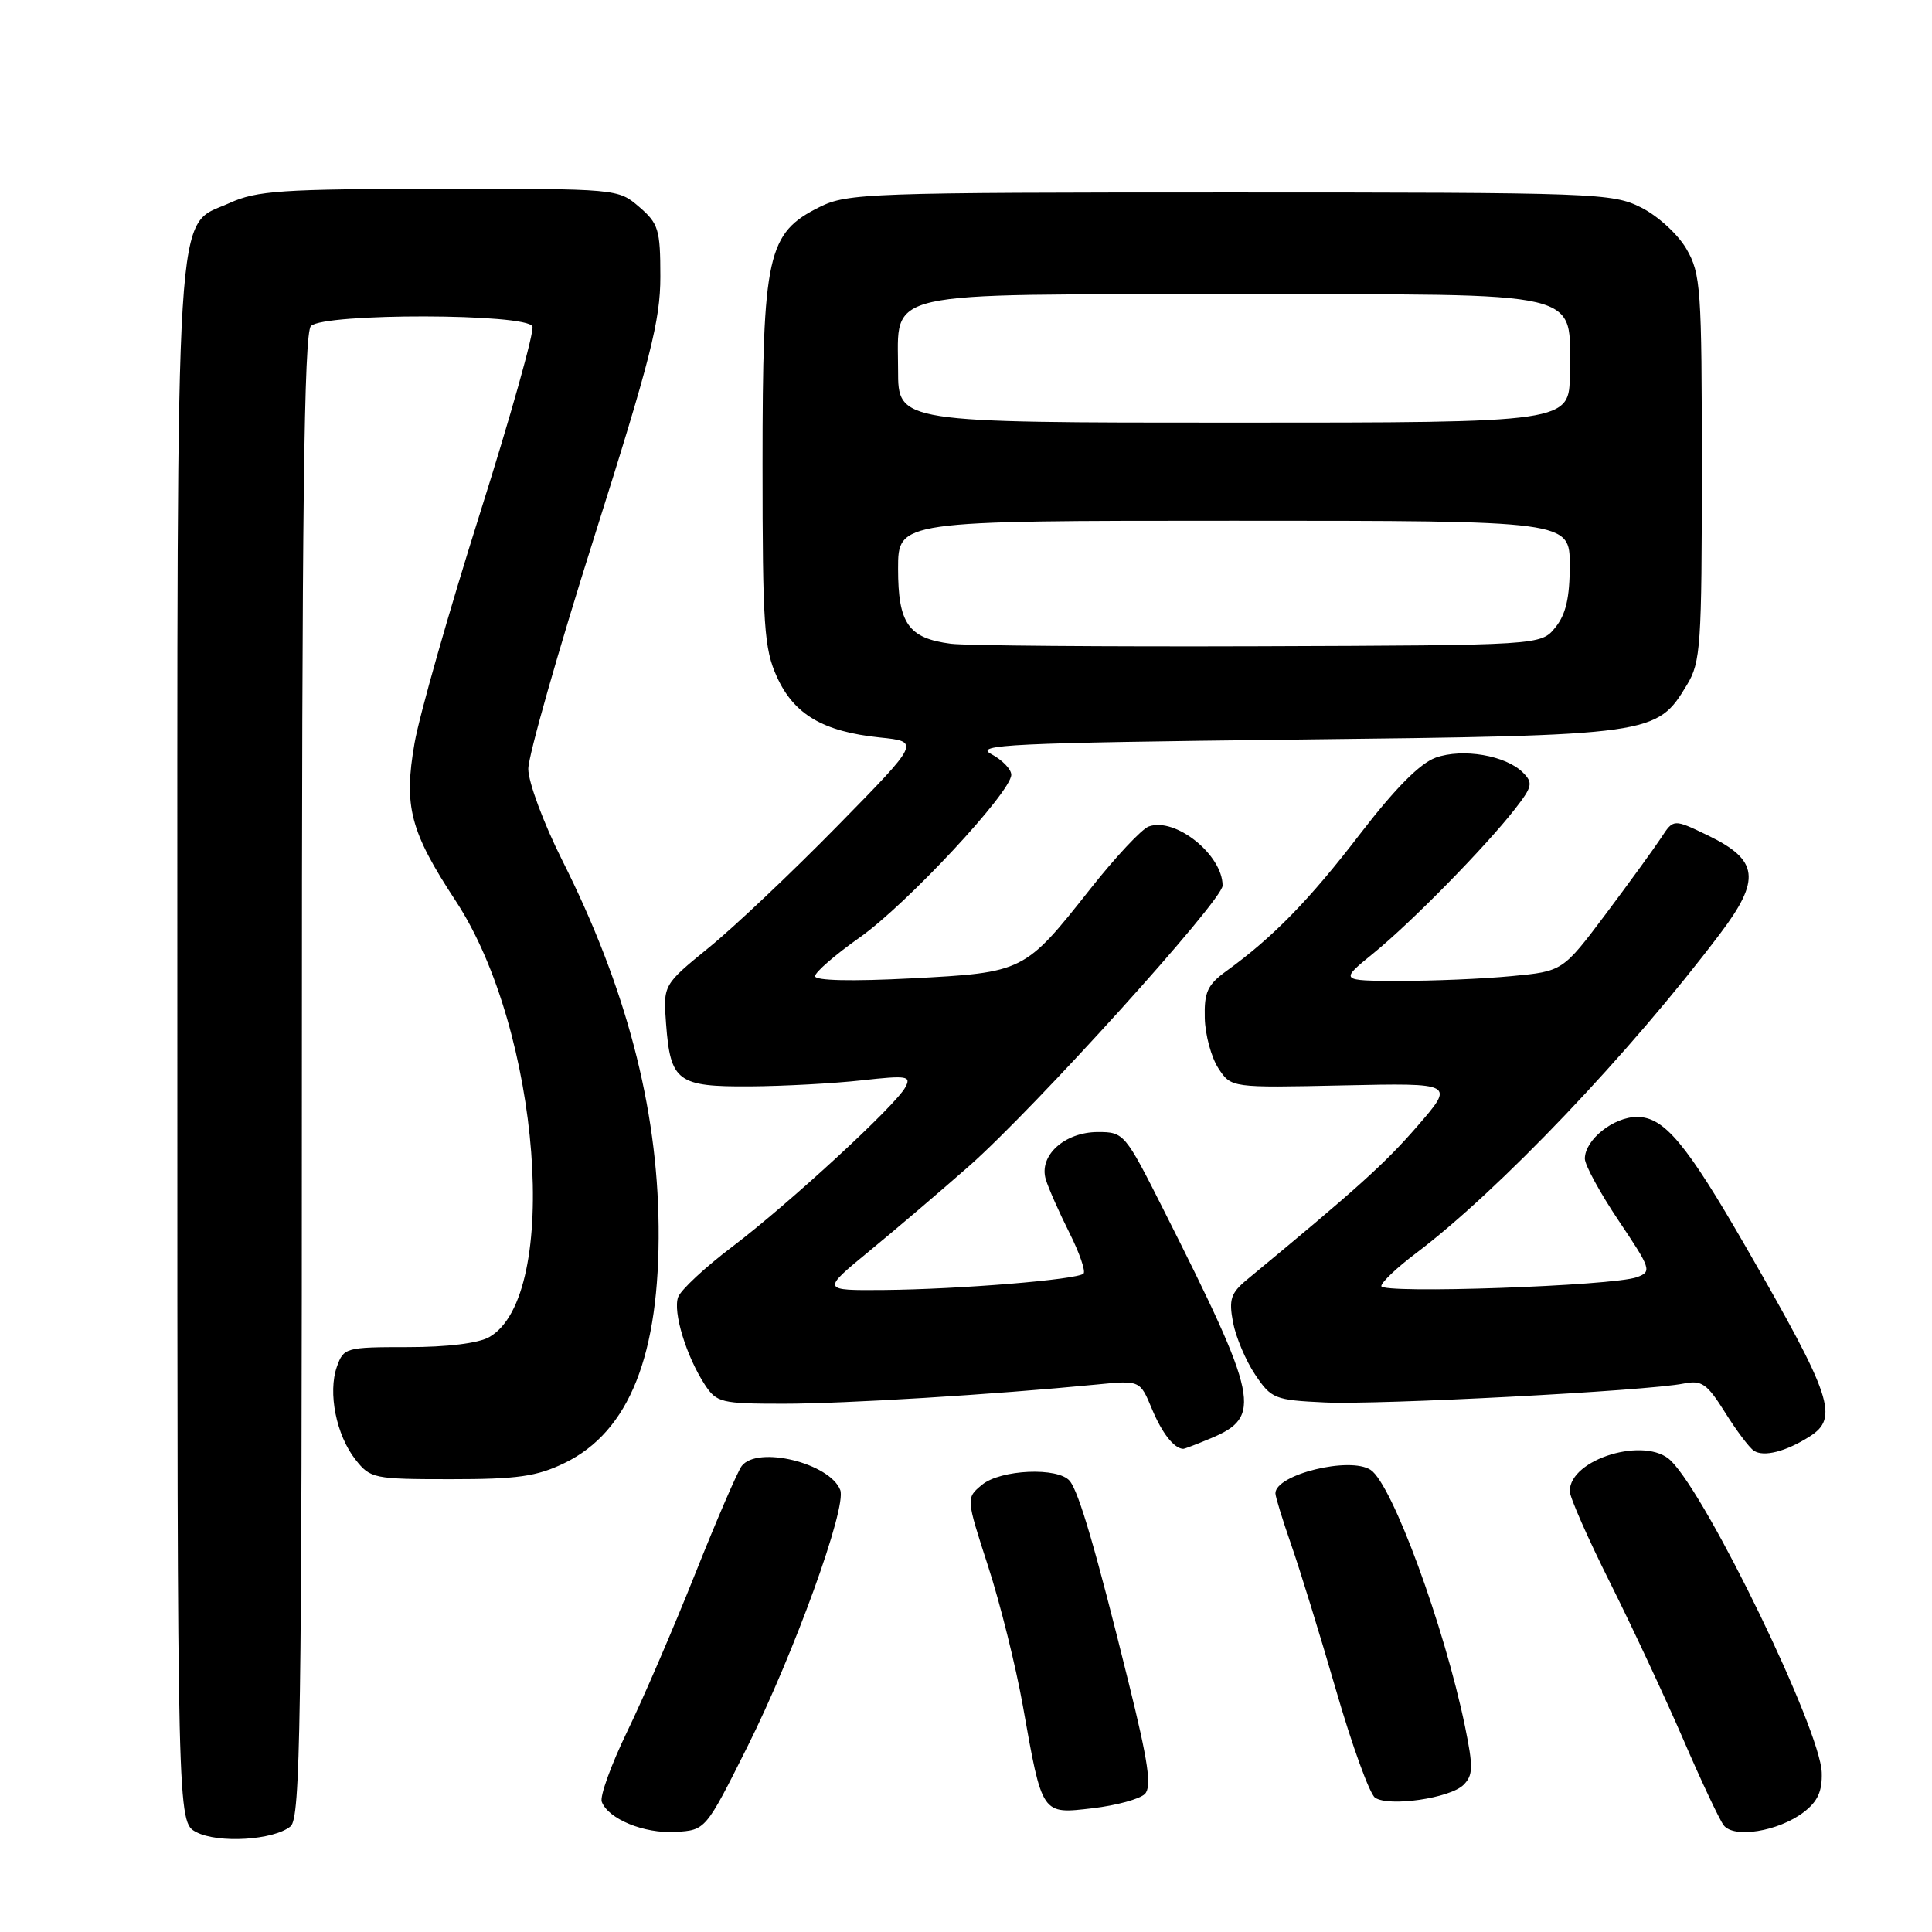 <?xml version="1.0" encoding="UTF-8" standalone="no"?>
<!DOCTYPE svg PUBLIC "-//W3C//DTD SVG 1.1//EN" "http://www.w3.org/Graphics/SVG/1.1/DTD/svg11.dtd" >
<svg xmlns="http://www.w3.org/2000/svg" xmlns:xlink="http://www.w3.org/1999/xlink" version="1.1" viewBox="0 0 256 256">
 <g >
 <path fill="currentColor"
d=" M 38.50 242.00 C 39.81 240.91 40.00 228.64 40.00 142.58 C 40.00 67.55 40.28 44.12 41.20 43.20 C 42.93 41.47 69.88 41.52 70.55 43.26 C 70.81 43.95 67.67 55.14 63.57 68.11 C 59.47 81.09 55.58 94.75 54.93 98.47 C 53.47 106.86 54.34 110.17 60.40 119.40 C 71.62 136.49 74.33 171.76 64.83 177.17 C 63.40 177.99 59.24 178.50 54.03 178.50 C 45.81 178.50 45.53 178.58 44.64 181.10 C 43.43 184.53 44.55 190.16 47.10 193.40 C 49.07 195.91 49.52 196.00 59.76 196.00 C 68.56 196.00 71.12 195.64 74.80 193.86 C 83.39 189.70 87.44 179.52 87.27 162.50 C 87.11 146.63 82.95 130.82 74.50 114.00 C 72.02 109.06 70.00 103.63 70.00 101.89 C 70.00 100.16 73.94 86.31 78.75 71.12 C 86.19 47.61 87.50 42.48 87.50 36.66 C 87.50 30.41 87.26 29.62 84.69 27.41 C 81.90 25.01 81.81 25.00 58.19 25.02 C 37.30 25.04 34.02 25.26 30.42 26.90 C 23.08 30.23 23.50 23.46 23.50 138.47 C 23.50 241.44 23.50 241.44 26.00 242.76 C 28.89 244.29 36.28 243.84 38.50 242.00 Z  M 99.01 231.50 C 105.21 219.11 112.22 199.74 111.34 197.44 C 109.97 193.87 100.38 191.52 98.28 194.25 C 97.75 194.94 94.98 201.35 92.13 208.50 C 89.28 215.65 85.22 225.09 83.09 229.47 C 80.97 233.86 79.46 238.03 79.74 238.75 C 80.61 241.04 85.36 242.98 89.50 242.74 C 93.50 242.50 93.50 242.50 99.01 231.50 Z  M 238.98 240.14 C 240.85 238.72 241.47 237.37 241.39 234.86 C 241.20 229.19 226.37 198.51 221.42 193.57 C 218.12 190.26 208.00 193.29 208.00 197.59 C 208.00 198.38 210.41 203.86 213.37 209.77 C 216.32 215.67 220.67 225.00 223.05 230.50 C 225.42 236.00 227.83 241.11 228.39 241.85 C 229.73 243.63 235.63 242.68 238.98 240.14 Z  M 151.70 237.71 C 152.63 236.77 152.16 233.50 149.56 223.00 C 145.23 205.46 142.99 197.79 141.76 196.25 C 140.25 194.37 132.58 194.70 130.11 196.75 C 128.00 198.50 128.00 198.50 130.92 207.51 C 132.53 212.46 134.60 220.79 135.53 226.01 C 138.12 240.60 137.98 240.39 144.79 239.60 C 147.93 239.23 151.04 238.38 151.70 237.71 Z  M 193.93 236.50 C 195.20 235.23 195.22 234.14 194.12 228.76 C 191.37 215.44 184.46 196.64 181.62 194.77 C 178.86 192.95 169.00 195.38 169.00 197.87 C 169.00 198.32 169.93 201.34 171.06 204.59 C 172.20 207.84 174.88 216.53 177.02 223.91 C 179.15 231.29 181.49 237.72 182.20 238.20 C 184.03 239.45 192.16 238.27 193.93 236.50 Z  M 239.75 190.37 C 243.71 187.88 242.80 185.14 231.38 165.30 C 223.43 151.50 220.51 148.00 216.92 148.00 C 213.79 148.00 210.00 151.03 210.00 153.53 C 210.00 154.37 212.02 158.08 214.49 161.76 C 218.79 168.16 218.89 168.50 216.91 169.23 C 213.75 170.40 182.99 171.47 183.03 170.41 C 183.05 169.91 185.08 167.98 187.56 166.11 C 198.60 157.79 215.98 139.54 227.95 123.68 C 233.35 116.53 233.03 113.96 226.35 110.72 C 221.75 108.50 221.75 108.50 220.13 110.98 C 219.23 112.35 215.93 116.90 212.79 121.09 C 207.07 128.70 207.07 128.70 200.29 129.34 C 196.55 129.70 189.90 129.98 185.50 129.97 C 177.50 129.96 177.50 129.96 182.00 126.30 C 187.03 122.21 196.81 112.24 200.74 107.20 C 203.05 104.24 203.16 103.73 201.80 102.37 C 199.52 100.09 193.82 99.12 190.24 100.39 C 188.16 101.14 184.87 104.45 180.22 110.50 C 173.51 119.25 168.65 124.23 162.51 128.66 C 160.00 130.48 159.55 131.46 159.64 134.89 C 159.69 137.13 160.51 140.12 161.44 141.55 C 163.14 144.14 163.14 144.14 177.95 143.82 C 192.77 143.50 192.77 143.50 187.80 149.23 C 183.51 154.18 179.85 157.48 165.22 169.57 C 163.09 171.34 162.81 172.18 163.38 175.21 C 163.75 177.17 165.07 180.29 166.31 182.14 C 168.46 185.34 168.89 185.52 175.54 185.83 C 182.72 186.17 218.21 184.31 223.09 183.33 C 225.49 182.85 226.18 183.33 228.57 187.14 C 230.07 189.54 231.79 191.83 232.40 192.23 C 233.70 193.09 236.62 192.35 239.75 190.37 Z  M 160.45 190.58 C 167.30 187.72 166.81 185.36 154.15 160.25 C 149.08 150.19 148.92 150.00 145.49 150.00 C 141.05 150.00 137.60 153.14 138.58 156.30 C 138.95 157.51 140.36 160.68 141.70 163.35 C 143.04 166.02 143.88 168.45 143.57 168.76 C 142.78 169.56 127.08 170.84 117.17 170.93 C 108.83 171.00 108.83 171.00 115.22 165.75 C 118.74 162.86 124.67 157.80 128.42 154.50 C 137.12 146.82 162.00 119.31 162.00 117.35 C 162.00 113.26 155.71 108.23 152.20 109.52 C 151.27 109.87 147.80 113.57 144.50 117.75 C 135.75 128.82 135.68 128.86 120.75 129.64 C 112.85 130.05 108.00 129.94 108.00 129.35 C 108.00 128.82 110.67 126.51 113.93 124.21 C 120.14 119.83 134.00 104.95 134.00 102.66 C 134.00 101.93 132.81 100.70 131.35 99.92 C 129.01 98.67 133.78 98.44 171.60 98.00 C 219.22 97.45 219.51 97.40 223.54 90.73 C 225.35 87.75 225.50 85.54 225.50 62.00 C 225.50 38.20 225.36 36.27 223.47 33.00 C 222.35 31.06 219.68 28.61 217.47 27.50 C 213.66 25.58 211.51 25.50 163.00 25.50 C 115.17 25.50 112.29 25.60 108.62 27.42 C 101.67 30.87 101.04 33.70 101.04 61.50 C 101.04 82.94 101.25 85.95 102.94 89.68 C 105.21 94.68 109.06 96.94 116.58 97.72 C 121.93 98.27 121.93 98.27 110.96 109.45 C 104.93 115.60 97.27 122.85 93.93 125.56 C 87.87 130.50 87.87 130.50 88.26 135.69 C 88.84 143.31 89.78 144.01 99.37 143.95 C 103.84 143.92 110.50 143.56 114.18 143.15 C 120.22 142.48 120.77 142.57 119.96 144.07 C 118.66 146.50 104.54 159.51 97.00 165.22 C 93.42 167.93 90.21 170.92 89.86 171.87 C 89.13 173.81 90.94 179.73 93.40 183.49 C 94.95 185.85 95.56 186.00 103.82 186.00 C 111.94 186.00 131.54 184.80 145.28 183.46 C 151.06 182.89 151.06 182.89 152.64 186.70 C 153.98 189.91 155.55 191.92 156.78 191.98 C 156.94 191.99 158.59 191.36 160.45 190.58 Z  M 126.00 85.30 C 120.36 84.57 119.00 82.63 119.00 75.35 C 119.00 69.00 119.00 69.00 163.50 69.00 C 208.00 69.00 208.00 69.00 208.00 74.89 C 208.00 79.20 207.49 81.41 206.09 83.14 C 204.18 85.50 204.18 85.50 166.84 85.63 C 146.30 85.70 127.92 85.55 126.00 85.30 Z  M 119.00 49.06 C 119.00 38.36 116.16 39.00 163.72 39.00 C 210.91 39.00 208.00 38.31 208.00 49.50 C 208.00 56.00 208.00 56.00 163.50 56.00 C 119.00 56.00 119.00 56.00 119.00 49.06 Z "/>
</g>
</svg>
